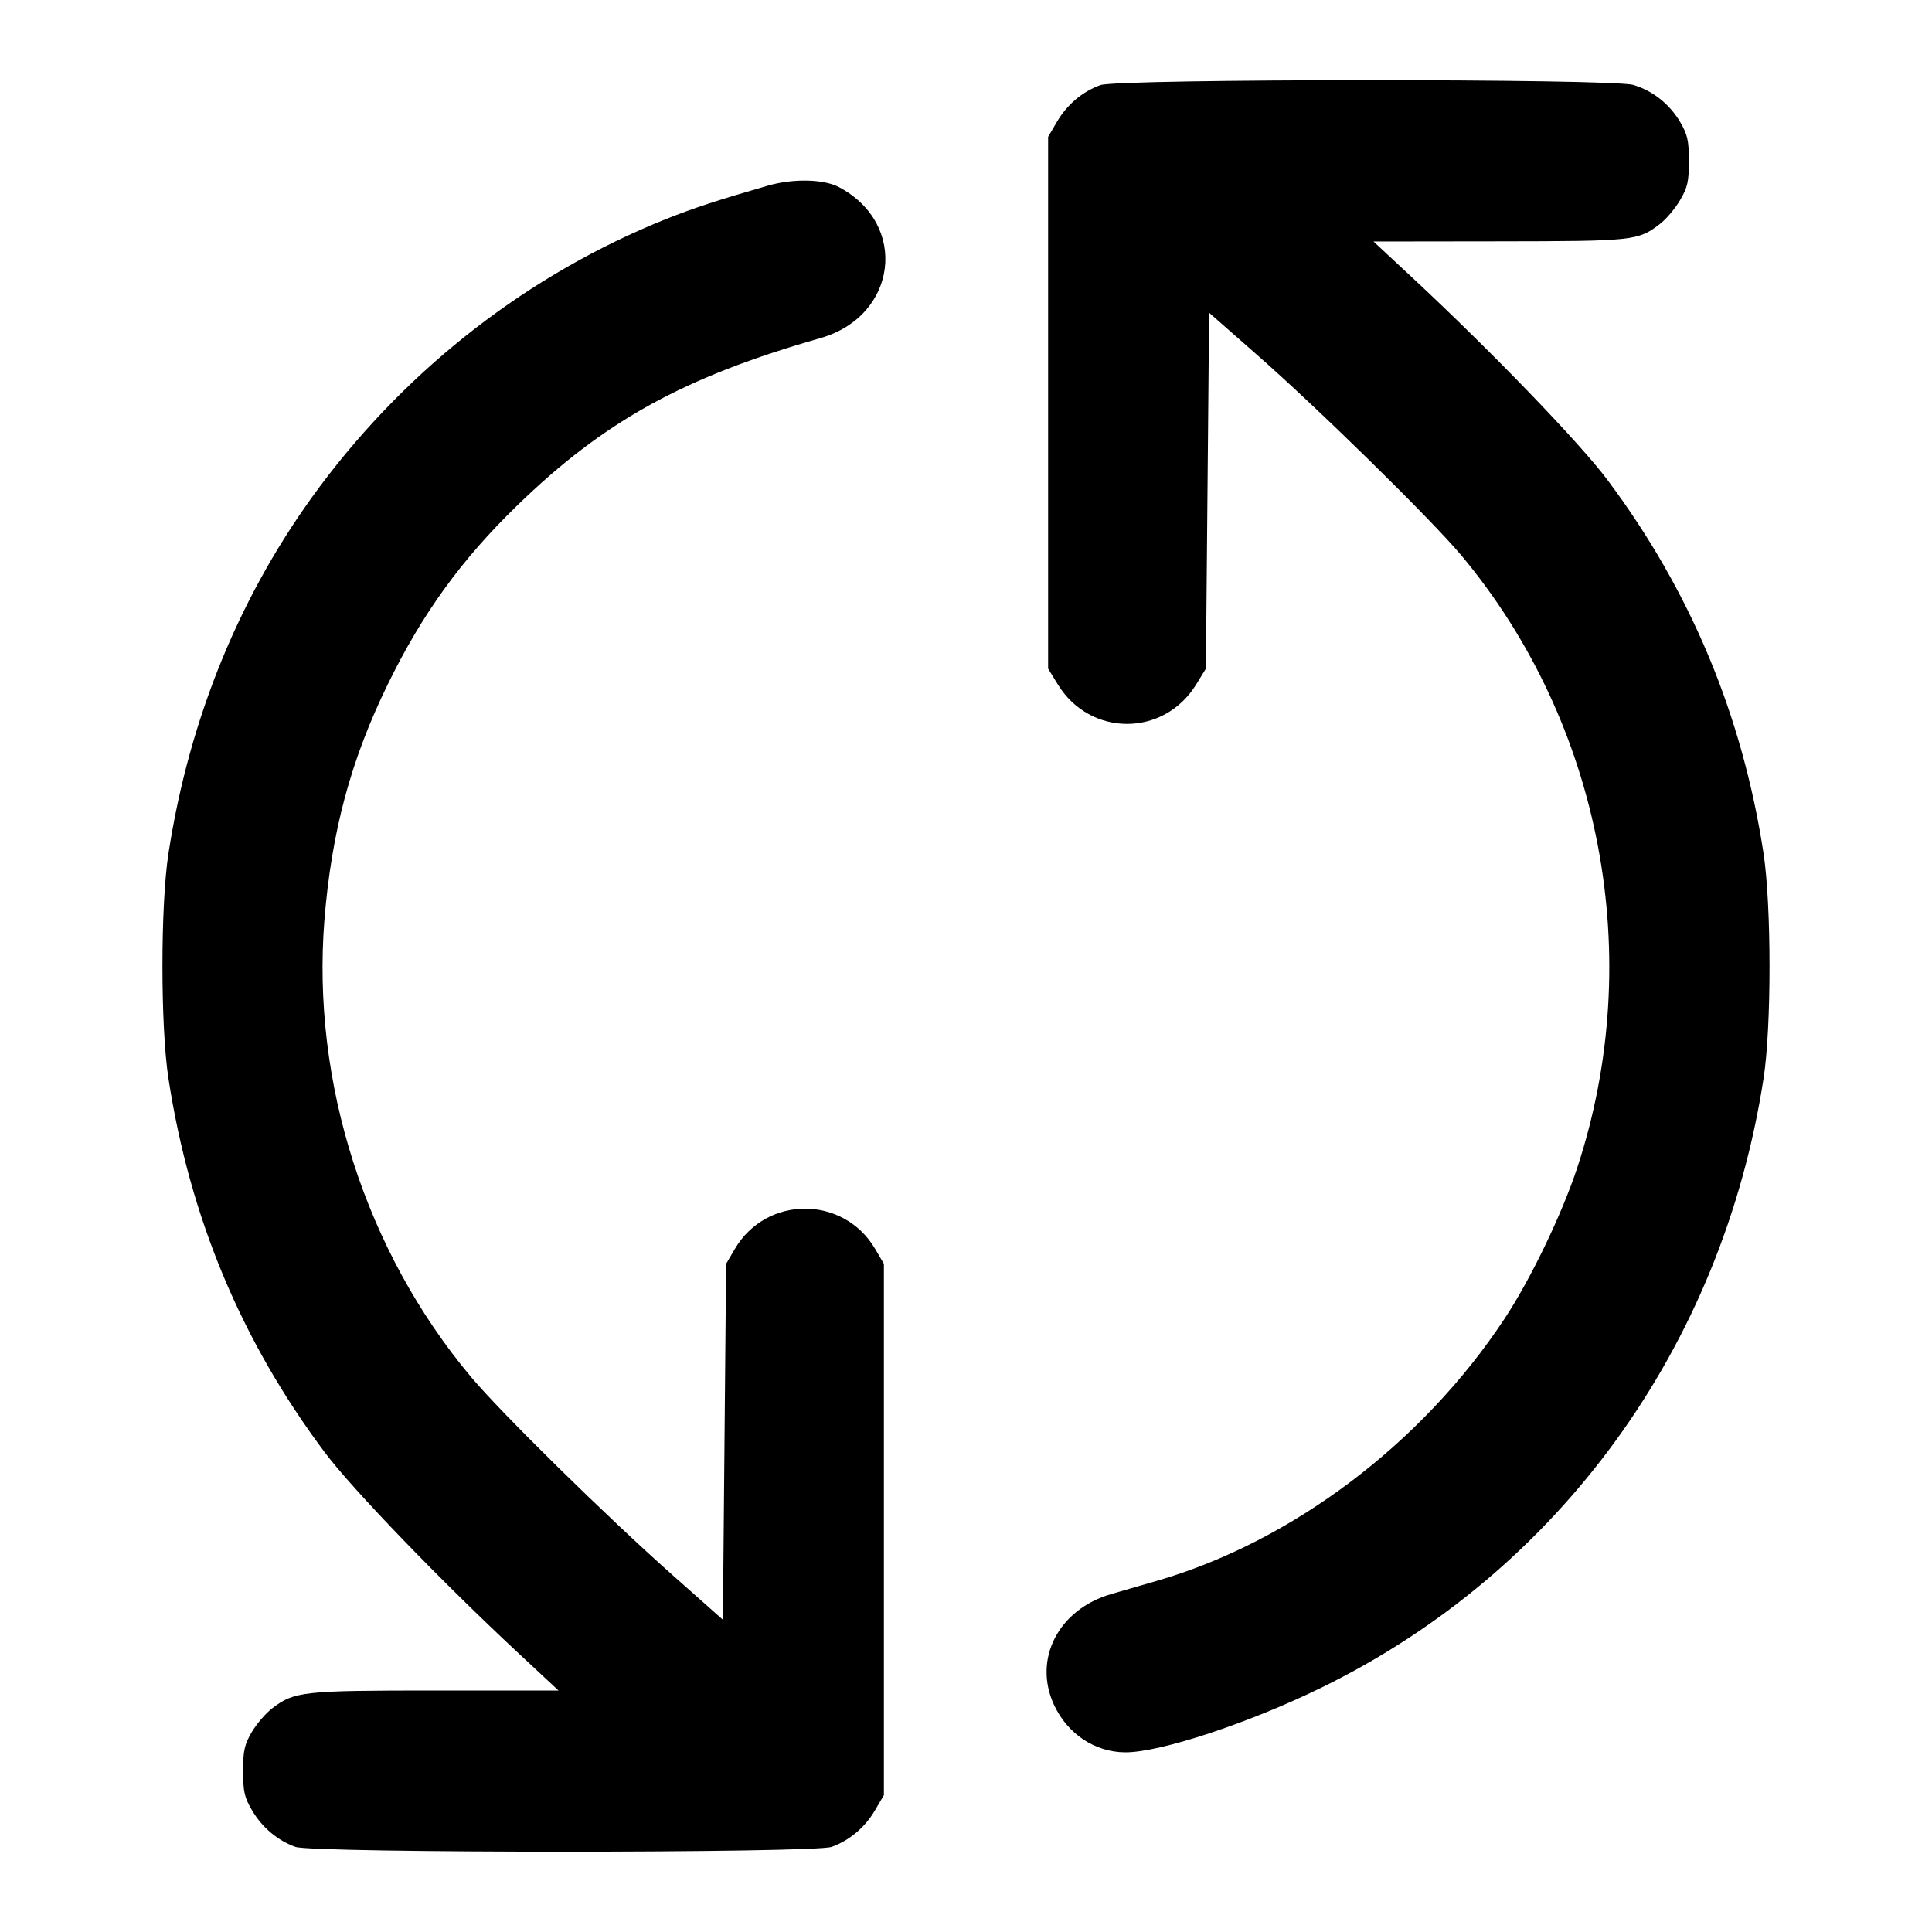 <svg width="24" height="24" viewBox="0 0 24 24" fill="none" xmlns="http://www.w3.org/2000/svg"><path d="M13.670 1.057 C 13.449 1.136,13.256 1.298,13.131 1.511 L 13.020 1.700 13.020 5.003 L 13.020 8.306 13.141 8.503 C 13.543 9.156,14.457 9.156,14.859 8.503 L 14.980 8.306 15.000 6.096 L 15.020 3.885 15.596 4.391 C 16.367 5.066,17.781 6.454,18.154 6.900 C 19.898 8.989,20.450 11.896,19.596 14.497 C 19.406 15.077,19.016 15.888,18.691 16.380 C 17.671 17.927,16.053 19.149,14.380 19.635 C 14.226 19.680,13.968 19.754,13.807 19.801 C 13.149 19.990,12.829 20.610,13.094 21.180 C 13.261 21.539,13.601 21.766,13.977 21.768 C 14.407 21.771,15.514 21.406,16.420 20.962 C 19.369 19.519,21.391 16.733,21.907 13.400 C 22.007 12.760,22.006 11.249,21.907 10.600 C 21.643 8.878,20.999 7.339,19.967 5.960 C 19.619 5.496,18.520 4.357,17.541 3.446 L 17.062 3.000 18.621 2.998 C 20.298 2.996,20.347 2.991,20.619 2.783 C 20.696 2.725,20.808 2.592,20.869 2.489 C 20.964 2.328,20.980 2.256,20.980 2.000 C 20.980 1.746,20.963 1.672,20.872 1.516 C 20.740 1.293,20.533 1.128,20.290 1.055 C 20.025 0.975,13.894 0.977,13.670 1.057 M9.540 2.306 C 8.913 2.487,8.620 2.583,8.269 2.723 C 6.579 3.401,5.086 4.554,3.976 6.040 C 2.995 7.353,2.355 8.902,2.093 10.600 C 1.993 11.245,1.993 12.755,2.093 13.400 C 2.360 15.131,2.999 16.659,4.033 18.040 C 4.381 18.504,5.480 19.643,6.459 20.554 L 6.938 21.000 5.415 21.000 C 3.761 21.000,3.657 21.011,3.382 21.221 C 3.302 21.282,3.187 21.415,3.128 21.516 C 3.037 21.672,3.020 21.746,3.020 22.000 C 3.020 22.256,3.036 22.328,3.131 22.489 C 3.256 22.702,3.449 22.864,3.670 22.943 C 3.891 23.022,10.109 23.022,10.330 22.943 C 10.551 22.864,10.744 22.702,10.869 22.489 L 10.980 22.300 10.980 19.000 L 10.980 15.700 10.871 15.514 C 10.479 14.848,9.521 14.848,9.129 15.514 L 9.020 15.700 9.000 17.911 L 8.980 20.121 8.360 19.571 C 7.536 18.840,6.221 17.548,5.847 17.100 C 4.540 15.538,3.870 13.445,4.030 11.430 C 4.118 10.333,4.358 9.439,4.817 8.501 C 5.248 7.619,5.731 6.953,6.426 6.278 C 7.508 5.229,8.492 4.686,10.192 4.200 C 11.150 3.926,11.290 2.783,10.421 2.324 C 10.231 2.224,9.852 2.216,9.540 2.306 " stroke="none" fill-rule="evenodd" fill="black"></path></svg>